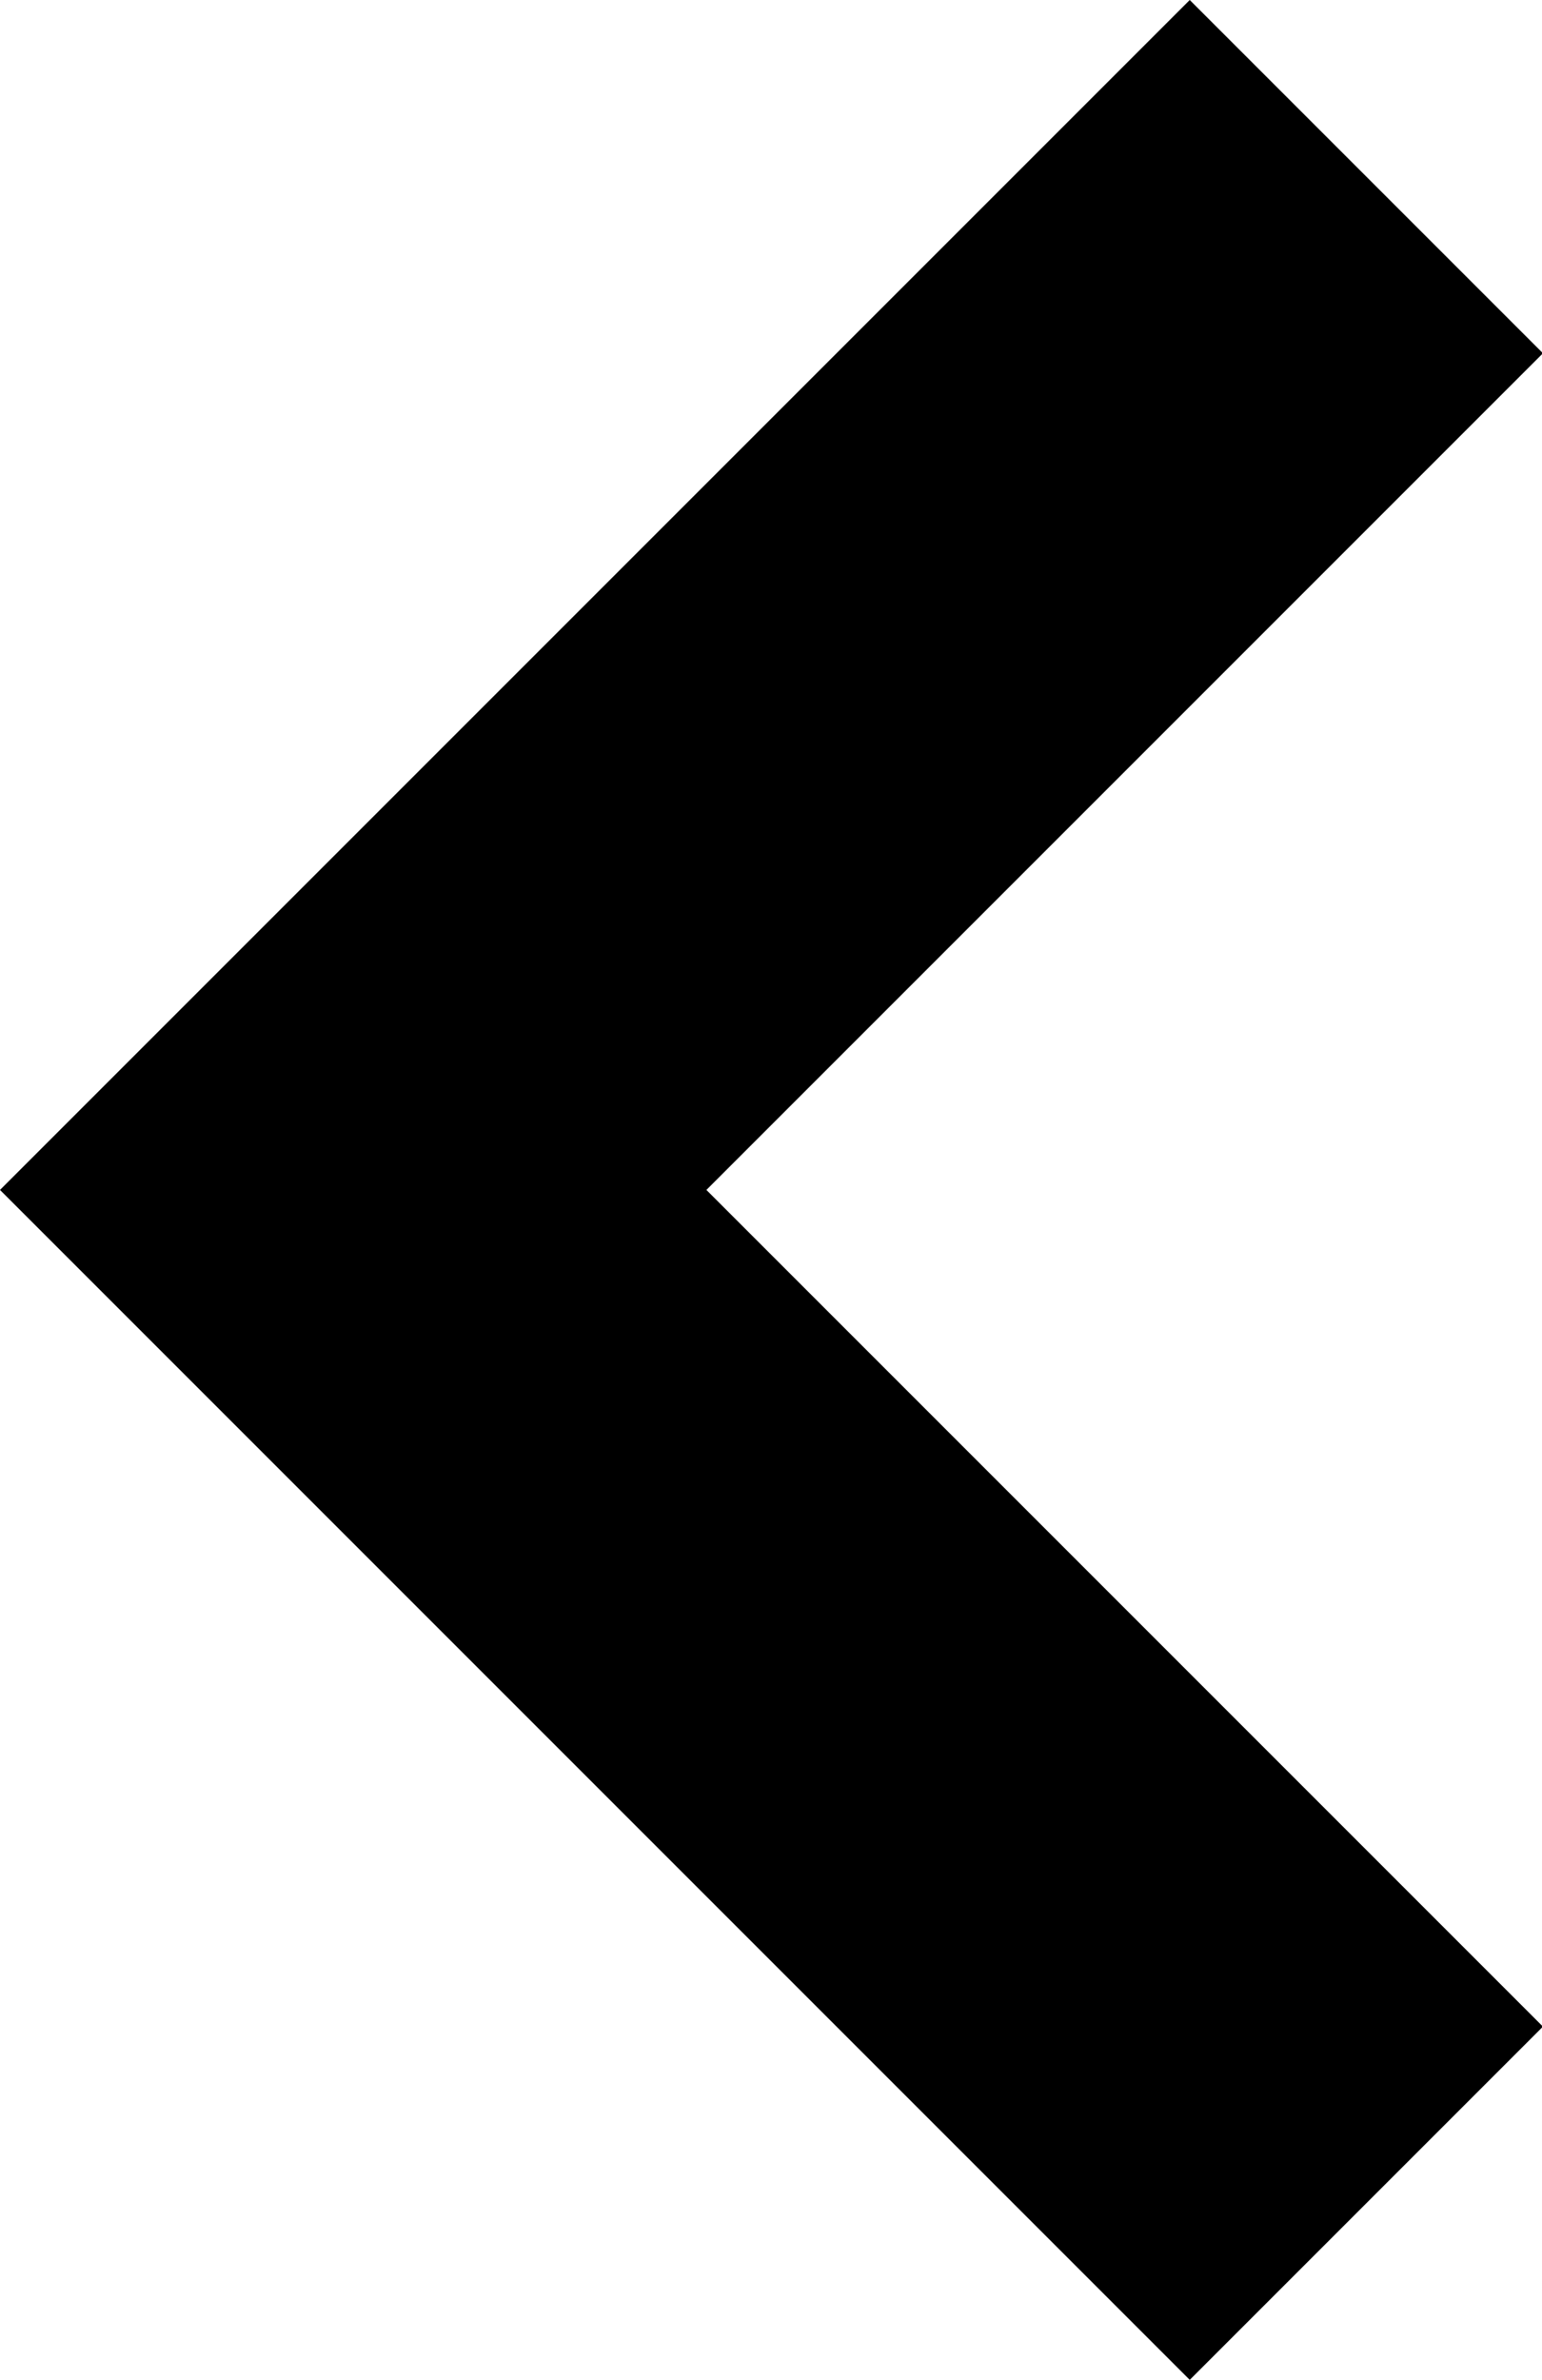 <svg height="1000" width="648" xmlns="http://www.w3.org/2000/svg"><path d="M0 499.968l148.428 -148.428 351.54 -351.54 148.428 148.428 -351.54 351.54 351.54 351.54 -148.428 148.428 -351.54 -351.54z"/></svg>